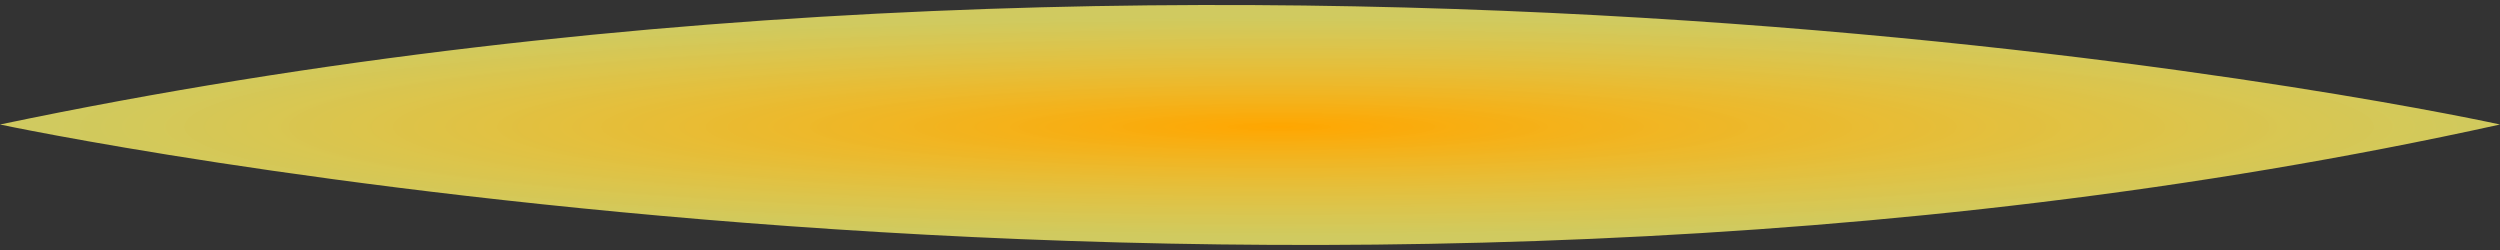 <?xml version="1.0" encoding="UTF-8" standalone="no"?>
<!-- Created with Inkscape (http://www.inkscape.org/) -->

<svg
   xmlns:dc="http://purl.org/dc/elements/1.1/"
   xmlns:cc="http://creativecommons.org/ns#"
   xmlns:rdf="http://www.w3.org/1999/02/22-rdf-syntax-ns#"
   xmlns:svg="http://www.w3.org/2000/svg"
   xmlns="http://www.w3.org/2000/svg"
   xmlns:xlink="http://www.w3.org/1999/xlink"
   xmlns:sodipodi="http://sodipodi.sourceforge.net/DTD/sodipodi-0.dtd"
   xmlns:inkscape="http://www.inkscape.org/namespaces/inkscape"
   width="40"
   height="4"
   id="svg2"
   version="1.1"
   inkscape:version="0.48.4 r9939"
   sodipodi:docname="Projectile3.svg"
   inkscape:export-filename="/home/victor/aleva/super-bombinhas/data/img/sprite/Projectile3.png"
   inkscape:export-xdpi="90"
   inkscape:export-ydpi="90">
  <rect width="100%" height="100%" fill="#333333" stroke="none"/>
  <defs
     id="defs4">
    <linearGradient
       id="linearGradient3755">
      <stop
         style="stop-color:#ffa600;stop-opacity:1;"
         offset="0"
         id="stop3757" />
      <stop
         style="stop-color:#fff86d;stop-opacity:0.767;"
         offset="1"
         id="stop3759" />
    </linearGradient>
    <radialGradient
       inkscape:collect="always"
       xlink:href="#linearGradient3755"
       id="radialGradient3761"
       cx="2.037"
       cy="19.991"
       fx="2.037"
       fy="19.991"
       r="1.758"
       gradientTransform="matrix(0,1,-11.32,0,246.765,1048.354)"
       gradientUnits="userSpaceOnUse" />
  </defs>
  <sodipodi:namedview
     id="base"
     pagecolor="#ffffff"
     bordercolor="#666666"
     borderopacity="1.0"
     inkscape:pageopacity="0.0"
     inkscape:pageshadow="2"
     inkscape:zoom="5.6568542"
     inkscape:cx="10.957697"
     inkscape:cy="16.078444"
     inkscape:document-units="px"
     inkscape:current-layer="layer1"
     showgrid="false"
     inkscape:window-width="1366"
     inkscape:window-height="716"
     inkscape:window-x="0"
     inkscape:window-y="0"
     inkscape:window-maximized="1" />
  <g
     inkscape:label="Layer 1"
     inkscape:groupmode="layer"
     id="layer1"
     transform="translate(0,-1048.362)">
    <path
       style="fill:url(#radialGradient3761);fill-opacity:1;fill-rule:evenodd;stroke:none"
       d="m 40,1050.354 c 0,0 -19.475,-4.302 -40,0 0,0 20.349,4.337 40,0 z"
       id="path3753"
       inkscape:connector-curvature="0"
       sodipodi:nodetypes="ccc" />
  </g>
</svg>
